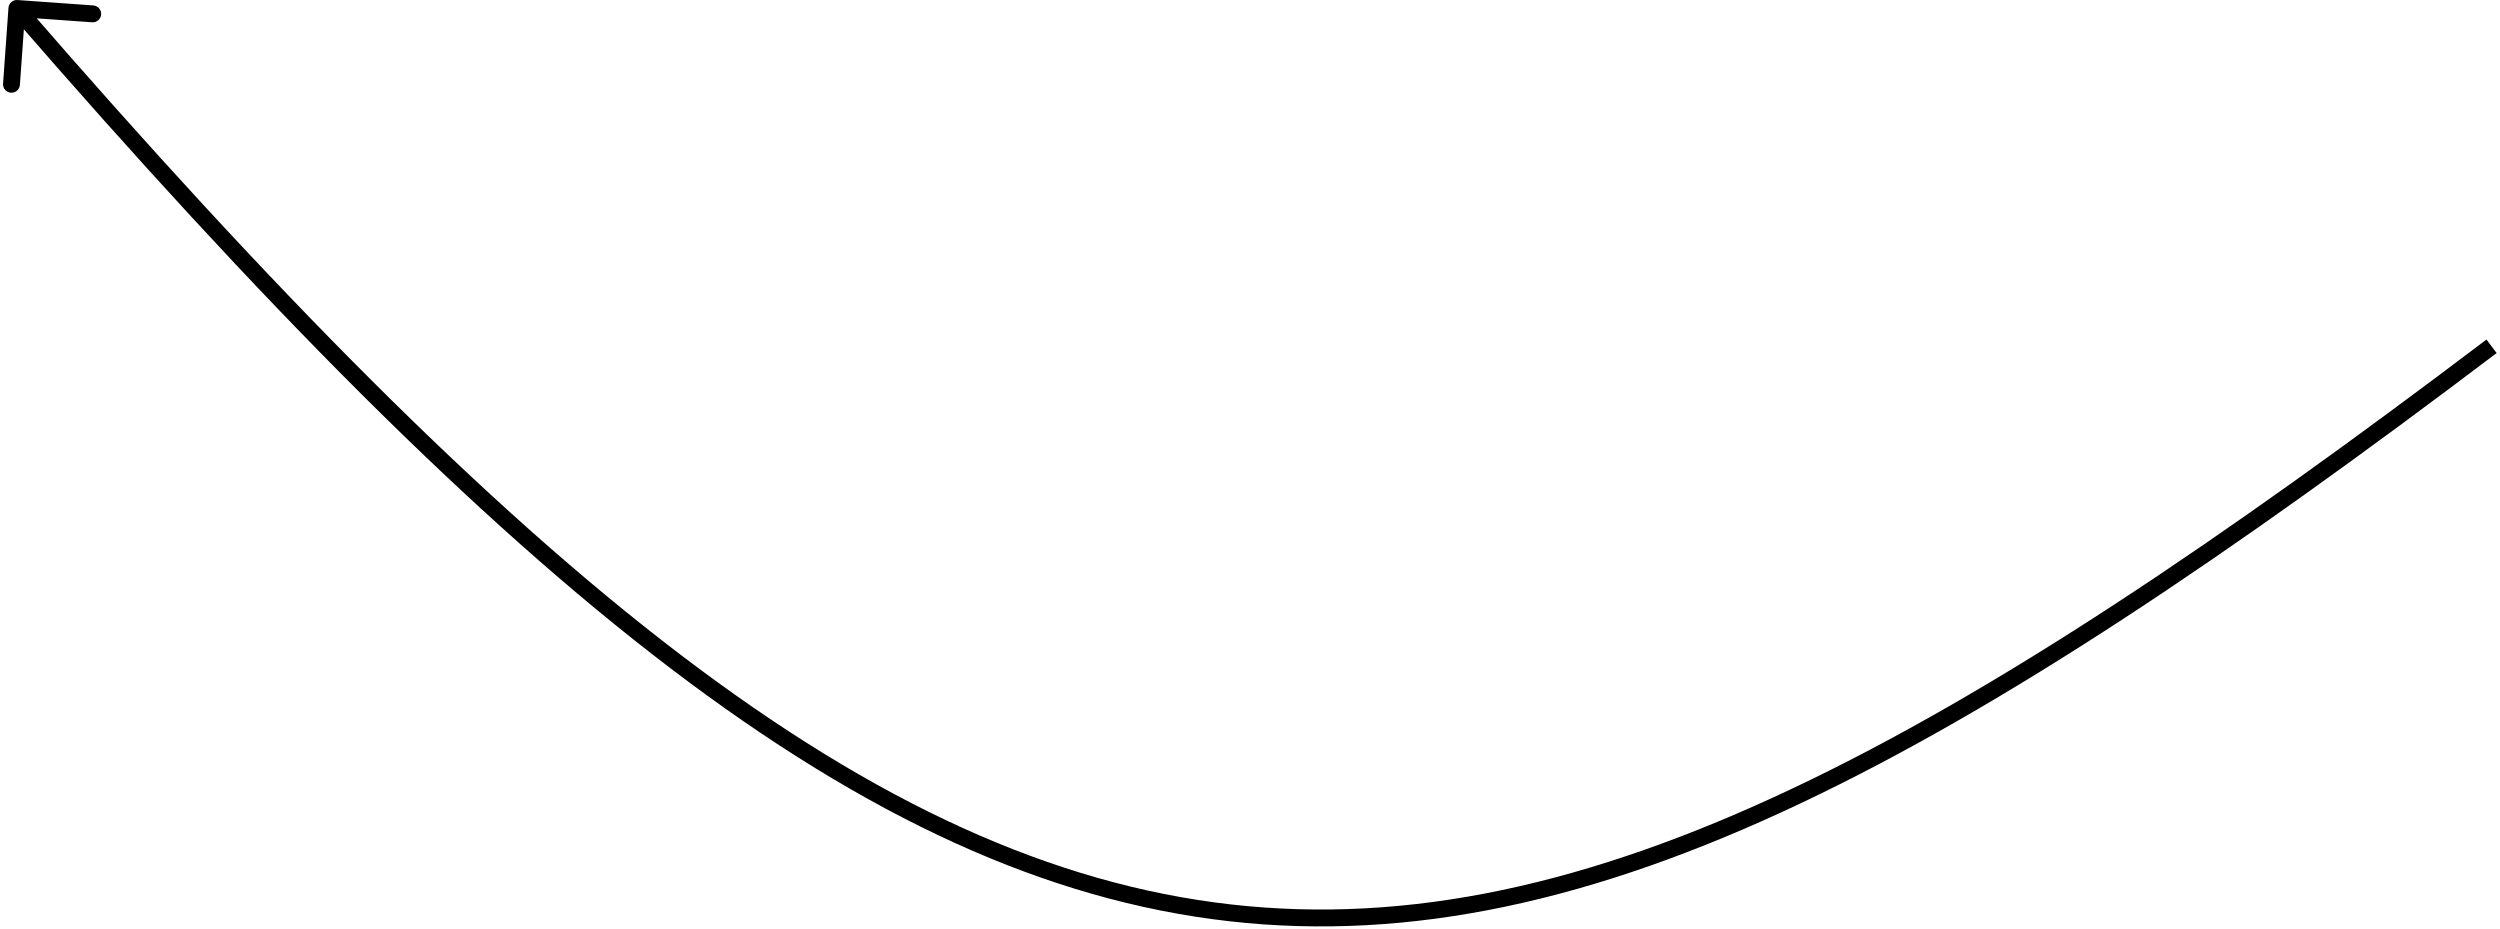 <svg width="296" height="110" viewBox="0 0 296 110" fill="none" xmlns="http://www.w3.org/2000/svg">
<path d="M2.072 0.003C1.521 -0.037 1.042 0.378 1.003 0.929L0.362 9.906C0.322 10.457 0.737 10.935 1.288 10.975C1.839 11.014 2.317 10.6 2.356 10.049L2.927 2.069L10.906 2.639C11.457 2.679 11.936 2.264 11.975 1.713C12.014 1.162 11.6 0.684 11.049 0.644L2.072 0.003ZM295.001 41L294.397 40.203C231.288 87.97 187.966 111.877 145.743 107.085C124.644 104.69 103.714 95.114 80.636 77.564C57.551 60.008 32.364 34.511 2.756 0.345L2.001 1L1.245 1.655C30.882 35.855 56.175 61.475 79.426 79.156C102.684 96.843 123.947 106.624 145.518 109.072C188.637 113.966 232.57 89.509 295.604 41.798L295.001 41Z" fill="black"/>
</svg>
